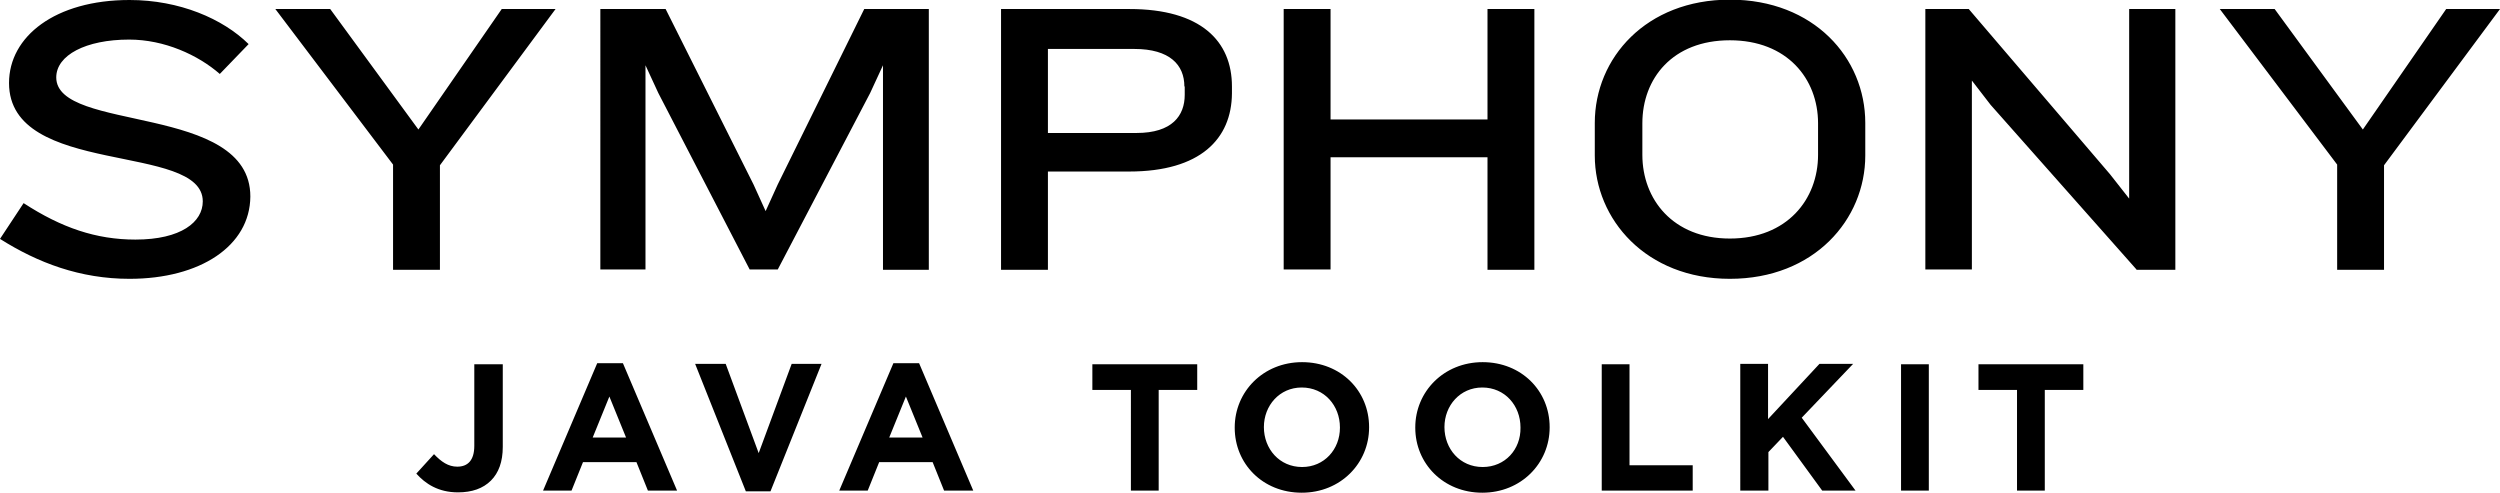 <?xml version="1.0" encoding="utf-8"?>
<!-- Generator: Adobe Illustrator 25.0.0, SVG Export Plug-In . SVG Version: 6.00 Build 0)  -->
<svg version="1.1" id="Layer_1" xmlns="http://www.w3.org/2000/svg" xmlns:xlink="http://www.w3.org/1999/xlink" x="0px" y="0px"
	 viewBox="0 0 720 141.9" style="enable-background:new 0 0 720 141.9;" xml:space="preserve">
<g>
	<path d="M131.9,141.8c4,0,7.2-1.1,9.5-3.4c2.2-2.2,3.4-5.4,3.4-9.7v-23.8h-8.2v23.5c0,4.2-1.9,6-4.9,6c-2.6,0-4.6-1.4-6.7-3.6
		l-5.1,5.6C122.5,139.3,126.2,141.8,131.9,141.8L131.9,141.8z M156.4,141.3h8.2l3.3-8.2h15.4l3.3,8.2h8.4l-15.6-36.7H172
		L156.4,141.3L156.4,141.3z M170.7,126l4.8-11.8l4.8,11.8H170.7L170.7,126z M214.8,141.5h7.1l14.7-36.7H228l-9.5,25.7l-9.5-25.7
		h-8.8L214.8,141.5L214.8,141.5z M241.7,141.3h8.2l3.3-8.2h15.4l3.3,8.2h8.4l-15.6-36.7h-7.4L241.7,141.3L241.7,141.3z M256.1,126
		l4.8-11.8l4.8,11.8H256.1L256.1,126z M325.7,141.3h8v-29h11.1v-7.4h-30.2v7.4h11.1V141.3L325.7,141.3z M374.9,141.9
		c11.2,0,19.4-8.5,19.4-18.8V123c0-10.4-8.1-18.7-19.3-18.7c-11.2,0-19.4,8.5-19.4,18.8v0.1C355.6,133.5,363.6,141.9,374.9,141.9
		L374.9,141.9z M375,134.5c-6.5,0-11-5.2-11-11.5V123c0-6.2,4.5-11.4,10.9-11.4c6.5,0,11,5.2,11,11.5v0.1
		C385.9,129.4,381.4,134.5,375,134.5L375,134.5z M426.9,141.9c11.2,0,19.4-8.5,19.4-18.8V123c0-10.4-8.1-18.7-19.3-18.7
		c-11.2,0-19.4,8.5-19.4,18.8v0.1C407.6,133.5,415.7,141.9,426.9,141.9L426.9,141.9z M427,134.5c-6.5,0-11-5.2-11-11.5V123
		c0-6.2,4.5-11.4,10.9-11.4c6.5,0,11,5.2,11,11.5v0.1C438,129.4,433.5,134.5,427,134.5L427,134.5z M461.3,141.3h26.2V134h-18.2
		v-29.1h-8V141.3L461.3,141.3z M501.3,141.3h8v-11.1l4.2-4.4l11.3,15.5h9.6l-15.5-21l14.8-15.5h-9.7l-14.8,15.9v-15.9h-8V141.3
		L501.3,141.3z M547.5,141.3h8v-36.4h-8V141.3L547.5,141.3z M580.9,141.3h8v-29H600v-7.4h-30.2v7.4h11.1V141.3L580.9,141.3z"/>
	<path d="M37.3,80.3c-14.2,0-26.4-4.6-37.3-11.5l6.8-10.3C17.7,65.6,27.7,69,39,69c13.2,0,19.4-5.1,19.4-11
		c0-17.1-55.8-6.9-55.8-34.1C2.6,10.5,15.9,0,37.3,0c14.4,0,26.9,5.4,34.3,12.7l-8.3,8.6c-6.3-5.5-16-9.9-26.1-9.9
		c-12.5,0-21,4.5-21,10.9c0,15.9,55.9,7.4,55.9,34.3C72,70.8,57.7,80.3,37.3,80.3L37.3,80.3z M126.7,47.6v30.1h-13.5V47.4L79.3,2.6
		h15.8l25.4,34.7l24-34.7H160L126.7,47.6L126.7,47.6z M254.3,77.6V18.8l-3.7,8L224,77.6h-8.1l-26.3-50.8l-3.7-8v58.8h-13V2.6h18.8
		L217,53.1l3.5,7.7l3.5-7.7l24.9-50.5h18.6v75.1H254.3L254.3,77.6z M341.1,24.9c0-6.2-4.2-10.8-14.4-10.8h-24.9v24.2h25.5
		c10.3,0,13.9-5,13.9-11V24.9L341.1,24.9z M325.2,49.4h-23.4v28.3h-13.5V2.6h37c20.5,0,29.5,9.2,29.5,22.3v2
		C354.7,40,345.7,49.4,325.2,49.4L325.2,49.4z M428.4,77.6V45.3h-45.2v32.3h-13.5V2.6h13.5v31.8h45.2V2.6h13.5v75.1H428.4
		L428.4,77.6z M523.6,35.5c0-12.8-8.9-23.9-25.4-23.9c-16.5,0-25.2,11-25.2,23.9v9.1c0,12.8,8.8,24.1,25.2,24.1
		c16.5,0,25.4-11.3,25.4-24.1V35.5L523.6,35.5z M498.2,80.3c-24.1,0-38.9-17.1-38.9-35.5v-9.4c0-18.7,14.8-35.5,38.9-35.5
		c24.2,0,39,16.8,39,35.5v9.4C537.2,63.2,522.5,80.3,498.2,80.3L498.2,80.3z M615.3,77.6l-42-47.4l-5.4-7v54.4h-13.4V2.6h12.5
		l40.7,47.6l5.5,7V2.6h13.3v75.1H615.3L615.3,77.6z M686.6,47.6v30.1h-13.5V47.4L639.3,2.6h15.8l25.4,34.7l24-34.7H720L686.6,47.6
		L686.6,47.6z"/>
</g>
</svg>
